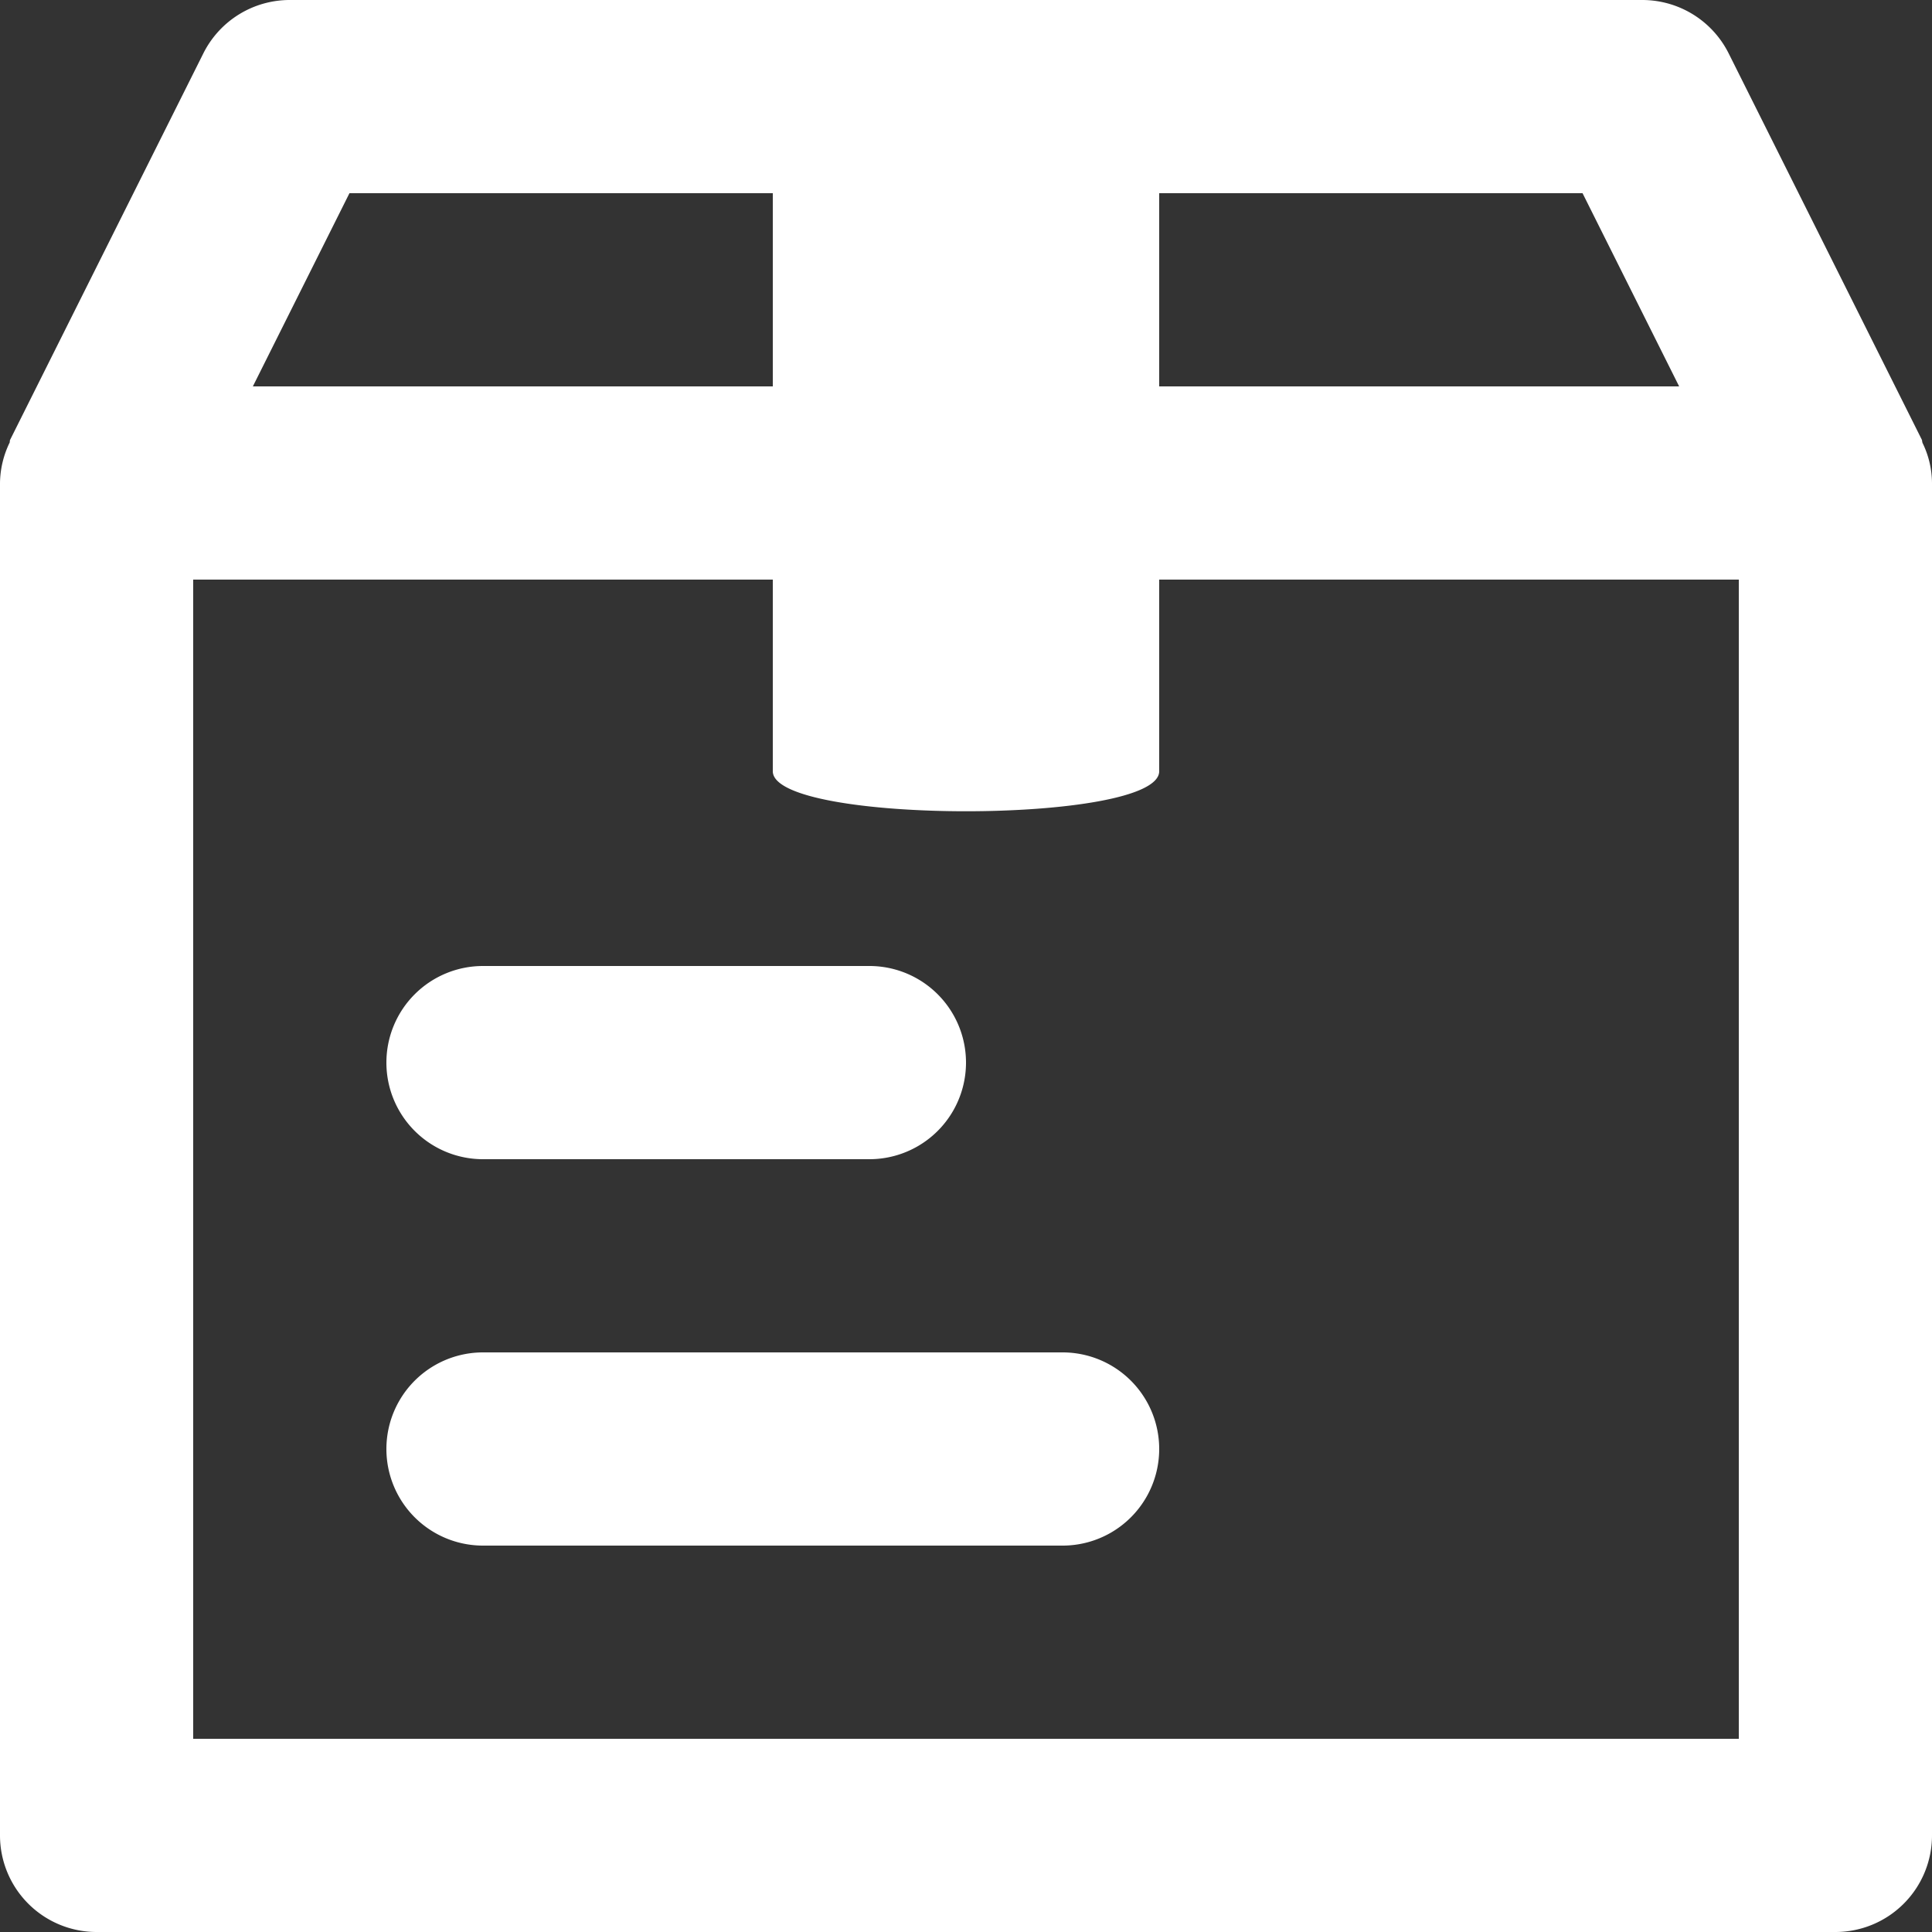 <svg xmlns="http://www.w3.org/2000/svg" width="16" height="16" viewBox="0 0 16 16">
    <rect x="0" y="0" width="16" height="16" fill="#333333" stroke="none"/>
    <path fill="#FFF" fill-rule="evenodd" d="M15.92 3.665c.052.104.079.219.08.335v11.2a.8.8 0 0 1-.8.8H.8a.8.8 0 0 1-.8-.8V4a.786.786 0 0 1 .08-.335c.002-.007 0-.015.004-.023l1.6-3.2A.8.8 0 0 1 2.4 0h11.2a.8.8 0 0 1 .716.442l1.6 3.2c.003.008.002.016.005.023zM1.6 14.4h12.8V4.8H9.6v1.587c0 .442-3.2.442-3.2 0V4.8H1.6v9.6zM2.894 1.6l-.8 1.6H6.4V1.6H2.894zm11.012 1.6l-.8-1.6H9.6v1.6h4.306zM4 11.2h4.8a.8.8 0 1 1 0 1.6H4a.8.8 0 1 1 0-1.6zm3.2-1.6H4A.8.8 0 1 1 4 8h3.2a.8.8 0 1 1 0 1.6z"/>
</svg>
